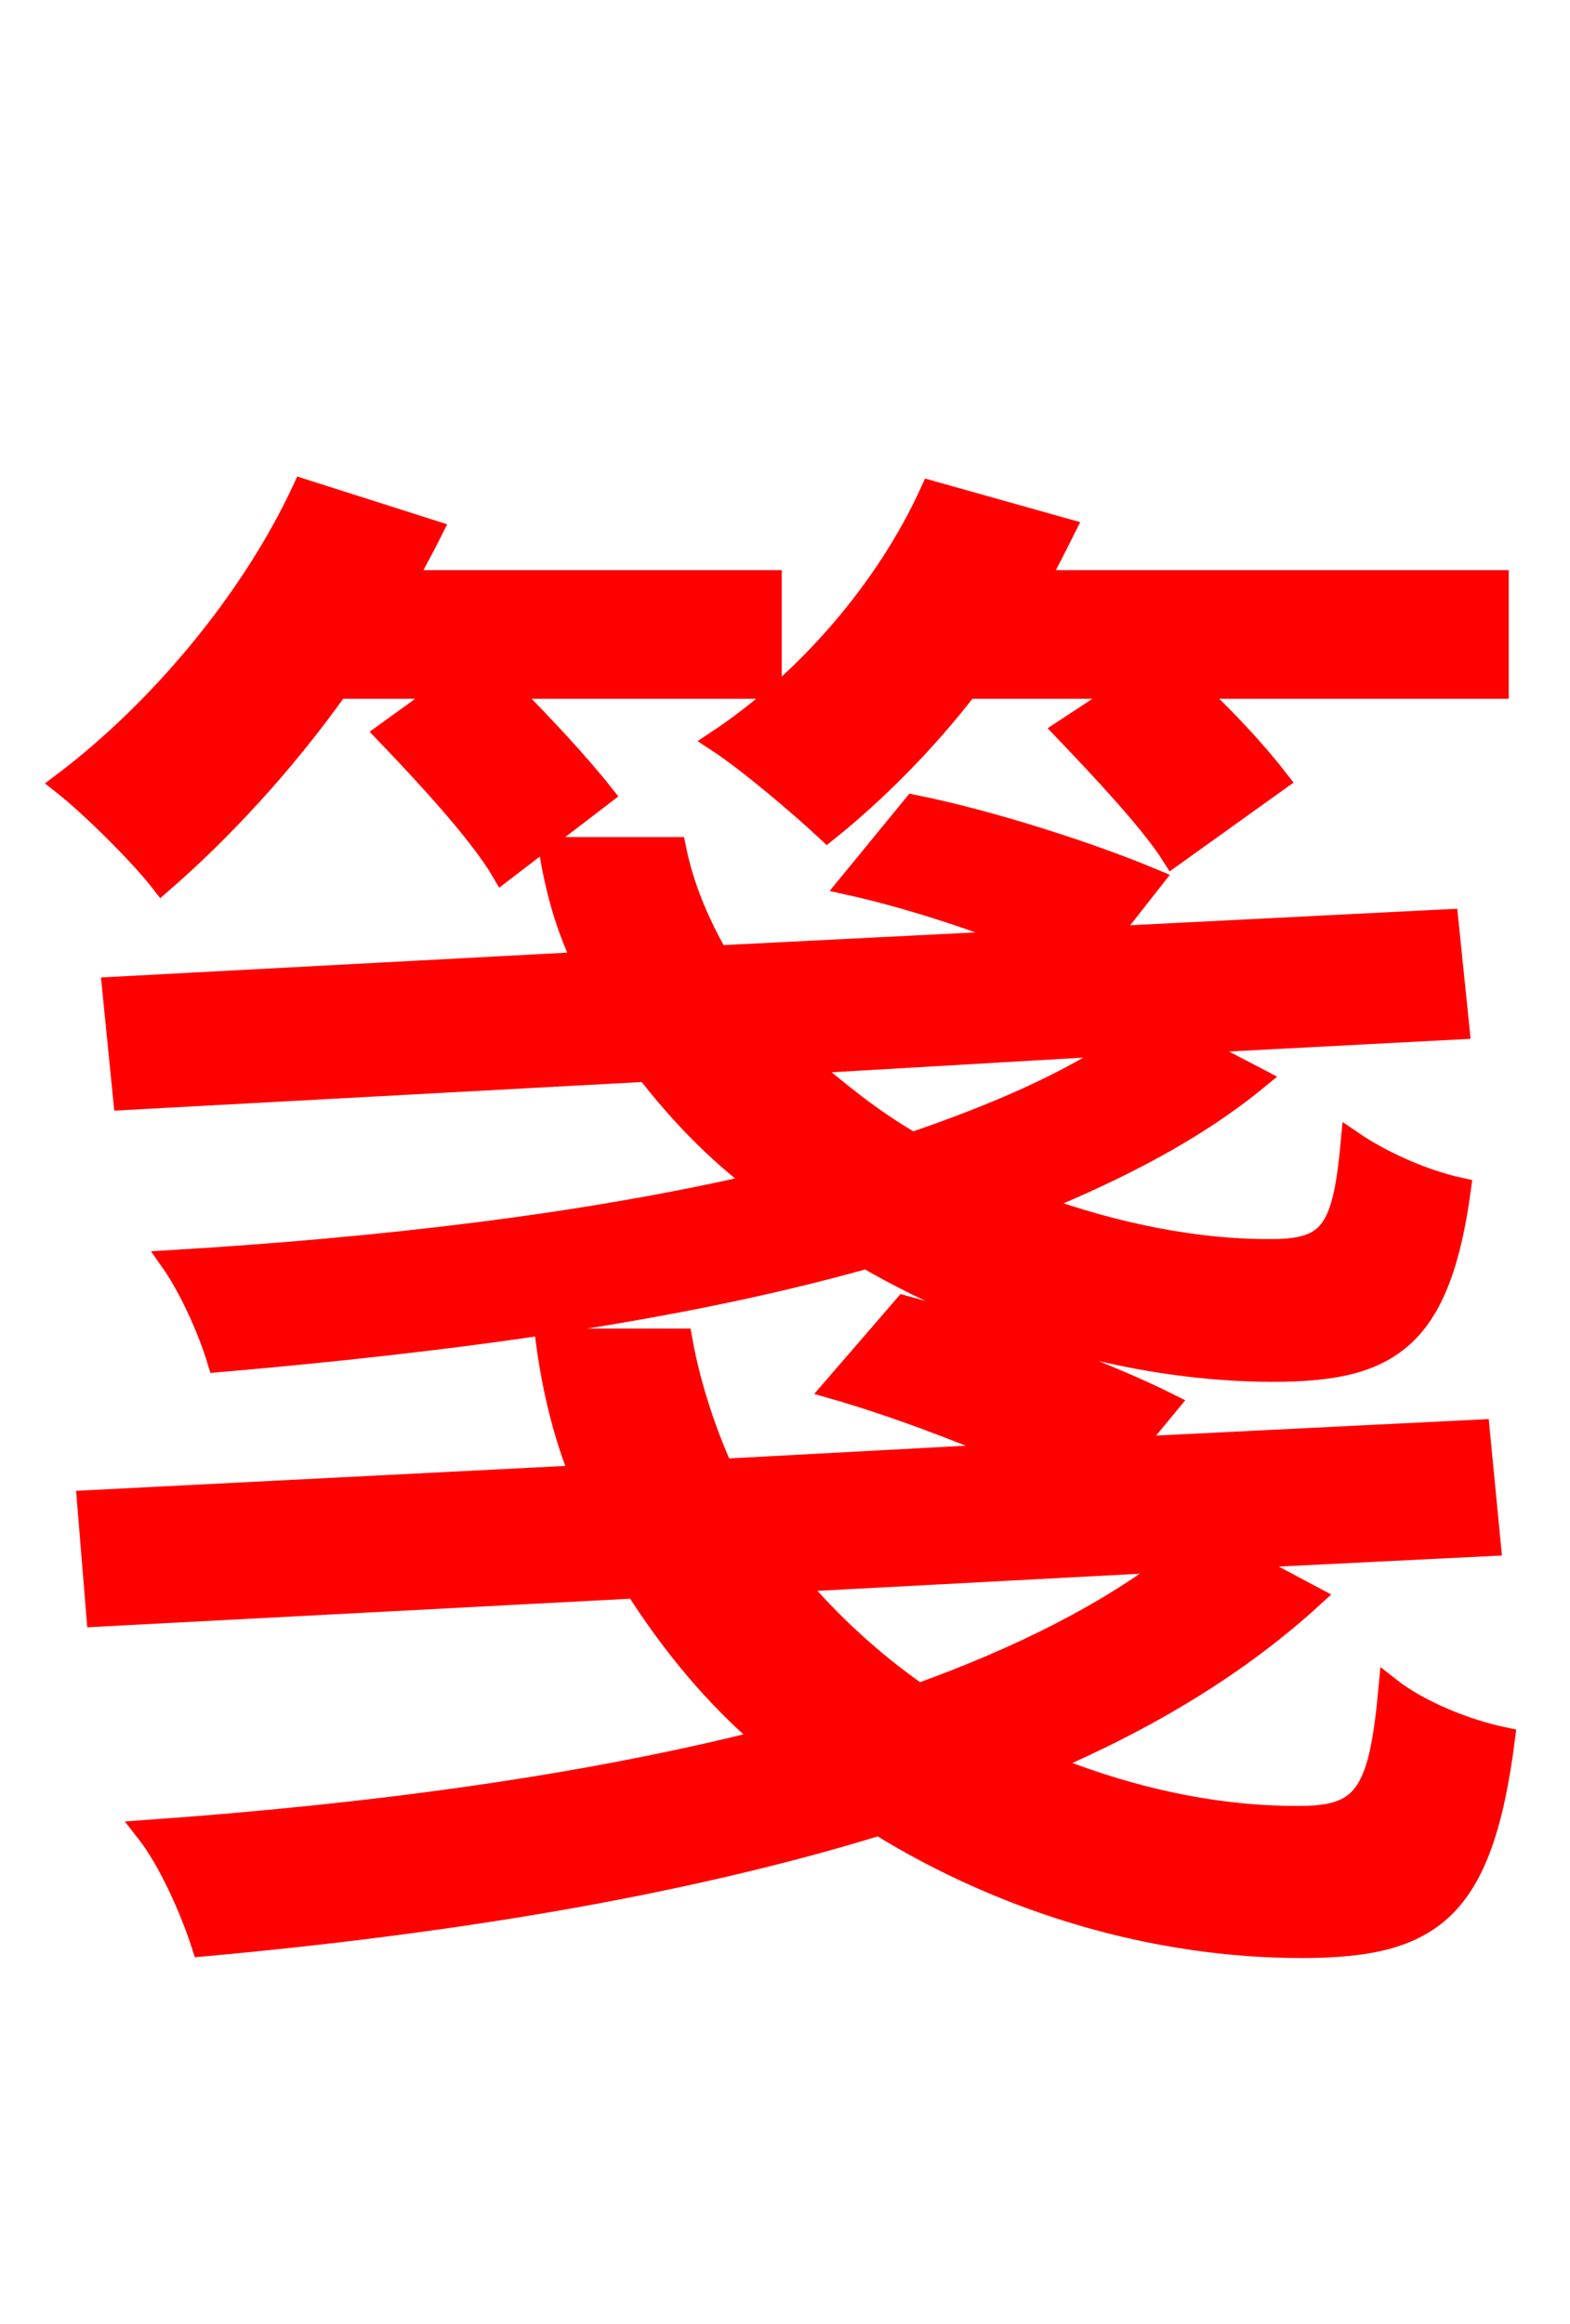 <svg xmlns="http://www.w3.org/2000/svg" xmlns:xlink="http://www.w3.org/1999/xlink" width="72" height="106.56"><path fill="red" stroke="red" d="M51.77 31.54L48.82 33.48C50.54 35.28 52.78 37.66 53.78 39.24L58.61 35.78C57.67 34.56 56.16 32.90 54.65 31.54L68.69 31.54L68.69 26.64L47.59 26.64C48.02 25.85 48.46 24.98 48.82 24.26L42.70 22.54C40.68 27.00 37.01 31.25 32.90 33.98C34.34 34.92 36.79 37.01 37.94 38.09C40.10 36.36 42.41 34.06 44.35 31.54ZM51.62 47.88C48.96 49.68 45.65 51.12 41.83 52.42C39.96 51.34 38.38 50.04 36.86 48.74ZM54.50 47.81L66.89 47.16L66.38 42.19L50.76 42.98L52.85 40.32C50.11 39.17 45.50 37.66 41.90 36.94L38.95 40.54C41.54 41.11 44.64 42.12 47.16 43.13L32.90 43.85C32.04 42.34 31.32 40.68 30.96 38.88L25.20 38.88C25.49 40.75 25.99 42.55 26.78 44.14L5.18 45.29L5.69 50.40L29.66 49.10C31.18 51.05 32.83 52.78 34.85 54.29C26.78 56.16 17.50 57.24 7.85 57.82C8.71 59.04 9.58 60.98 10.01 62.42C20.74 61.49 31.03 60.12 39.74 57.67C45.58 61.06 52.34 62.86 58.39 62.86C63.72 62.86 66.02 61.42 66.96 54.50C65.30 54.14 63.36 53.28 61.99 52.34C61.63 56.30 61.06 57.24 58.61 57.31C55.01 57.38 51.12 56.59 47.38 55.22C51.41 53.57 54.86 51.77 57.67 49.46ZM20.59 31.54L17.71 33.62C19.58 35.57 22.03 38.23 23.04 39.96L27.65 36.43C26.57 35.06 24.84 33.19 23.18 31.54L35.35 31.54L35.35 26.64L18.58 26.64C19.01 25.85 19.44 25.06 19.80 24.34L13.90 22.46C11.52 27.58 7.27 32.62 2.88 35.93C4.25 37.01 6.48 39.24 7.42 40.46C10.15 38.09 13.03 34.99 15.48 31.54ZM53.93 71.57C50.76 74.02 46.73 76.03 42.12 77.69C39.96 76.18 38.09 74.45 36.43 72.50ZM56.81 71.42L68.33 70.85L67.82 65.59L51.91 66.38L53.57 64.37C50.69 62.93 45.50 60.98 41.47 59.90L38.23 63.65C40.75 64.37 43.85 65.52 46.51 66.67L33.12 67.39C32.26 65.45 31.61 63.43 31.25 61.42L25.06 61.42C25.34 63.58 25.85 65.74 26.64 67.68L4.03 68.83L4.46 74.09L29.16 72.79C30.82 75.38 32.76 77.76 35.14 79.78C26.64 81.94 16.85 83.23 6.70 83.95C7.78 85.32 8.78 87.62 9.29 89.21C20.45 88.20 31.18 86.47 40.32 83.66C46.15 87.26 52.99 89.28 59.69 89.28C65.66 89.28 67.97 87.62 68.98 79.70C67.25 79.34 65.09 78.48 63.72 77.40C63.29 82.08 62.64 83.23 59.90 83.30C55.87 83.38 51.70 82.44 47.88 80.86C52.78 78.77 56.88 76.25 60.19 73.22Z"/></svg>

